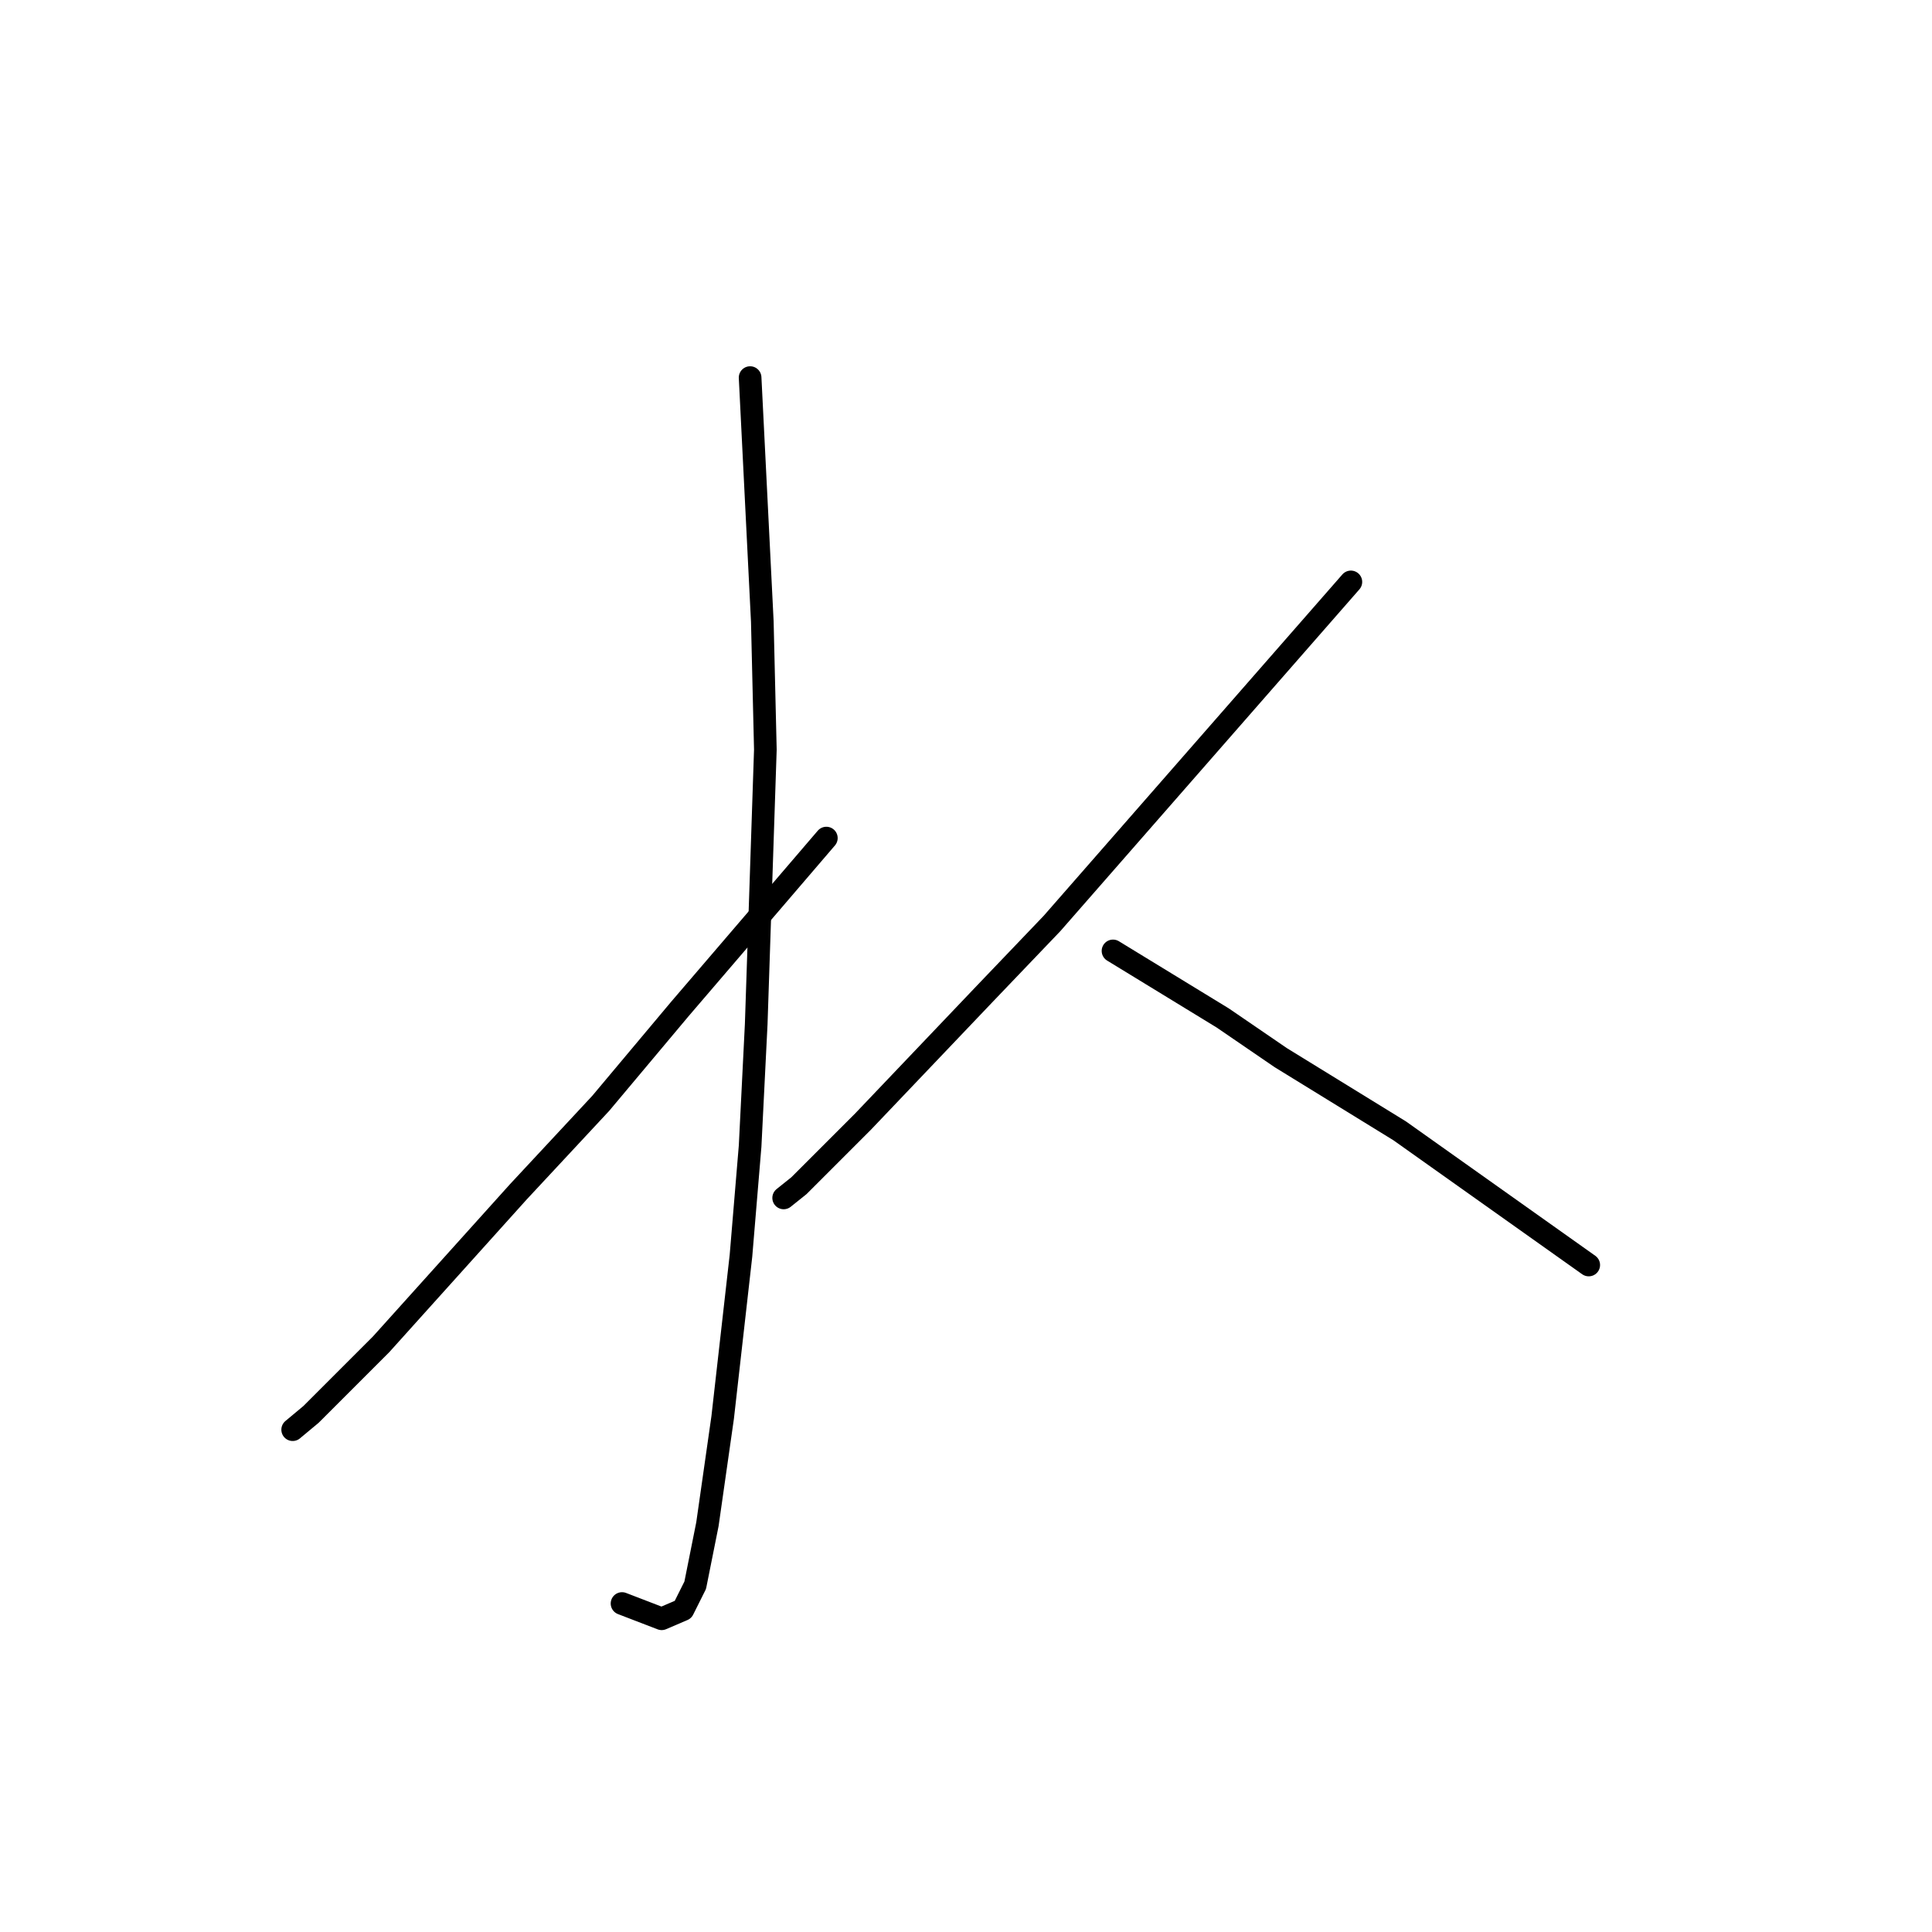 <?xml version="1.0" standalone="no"?>
    <svg width="256" height="256" xmlns="http://www.w3.org/2000/svg" version="1.1">
    <polyline stroke="black" stroke-width="3" stroke-linecap="round" fill="transparent" stroke-linejoin="round" points="99.394 50.033 100.202 66.196 101.01 82.36 101.414 99.331 100.202 135.698 99.394 151.862 98.181 166.409 95.757 187.825 93.737 201.968 92.12 210.05 90.504 213.282 87.675 214.495 82.422 212.474 82.422 212.474 " />
        <polyline stroke="black" stroke-width="3" stroke-linecap="round" fill="transparent" stroke-linejoin="round" points="109.496 111.049 99.798 122.364 90.1 133.678 79.594 146.205 68.683 157.923 50.5 178.127 41.206 187.421 38.781 189.441 38.781 189.441 " />
        <polyline stroke="black" stroke-width="3" stroke-linecap="round" fill="transparent" stroke-linejoin="round" points="178.998 77.106 159.198 99.735 139.398 122.364 130.508 131.658 114.345 148.629 105.859 157.115 103.839 158.731 103.839 158.731 " />
        <polyline stroke="black" stroke-width="3" stroke-linecap="round" fill="transparent" stroke-linejoin="round" points="147.479 126 154.753 130.445 162.026 134.89 169.704 140.143 185.463 149.841 210.516 167.621 210.516 167.621 " />
        </svg>